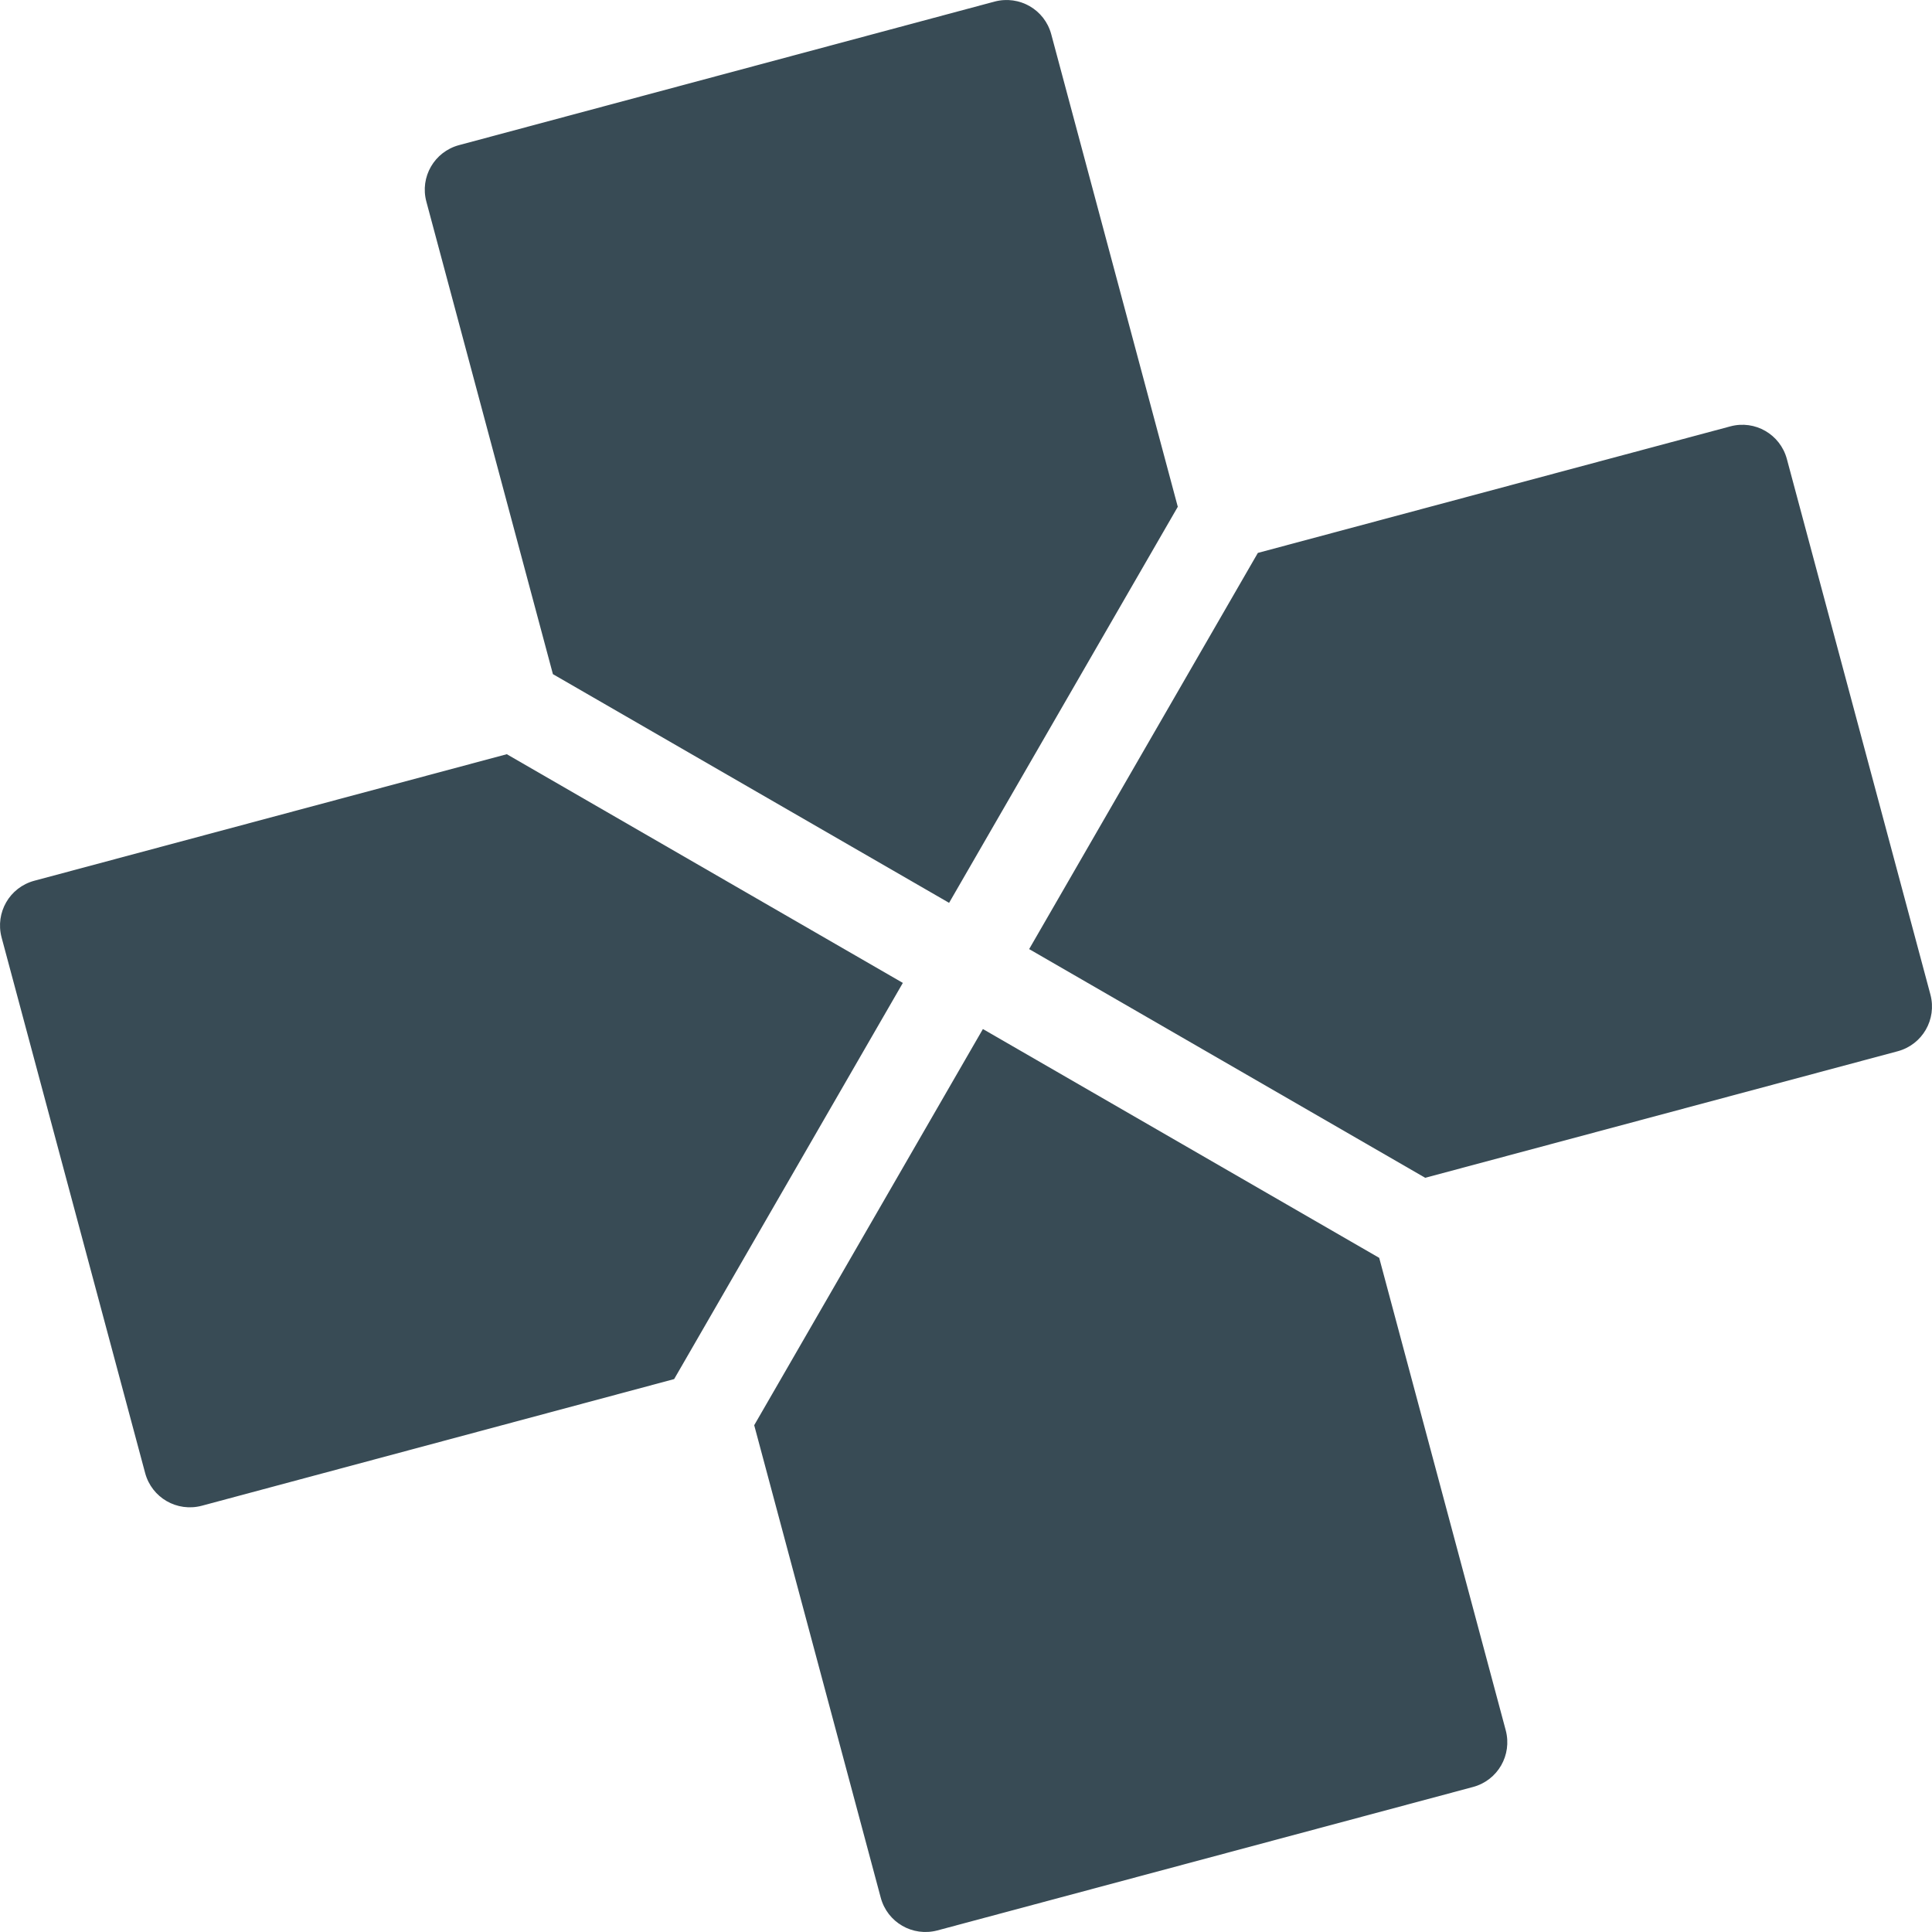 <svg xmlns="http://www.w3.org/2000/svg" width="16" height="16" version="1">
 <path style="fill:#384b55" d="M 3.801,1.202 C 3.597,1.257 3.476,1.466 3.531,1.67 L 4.579,5.583 7.86,7.477 9.754,4.197 8.706,0.284 c -0.055,-0.205 -0.264,-0.325 -0.469,-0.271 z M 0.284,7.294 c -0.205,0.055 -0.325,0.264 -0.271,0.469 L 1.202,12.199 c 0.055,0.205 0.264,0.325 0.469,0.271 L 5.583,11.421 7.477,8.14 4.197,6.246 Z M 10.417,4.579 8.523,7.86 11.803,9.754 15.716,8.706 c 0.205,-0.055 0.325,-0.264 0.271,-0.469 L 14.798,3.801 C 14.743,3.597 14.534,3.476 14.33,3.531 Z m -2.277,3.943 -1.894,3.281 1.048,3.913 c 0.055,0.205 0.264,0.325 0.469,0.271 l 4.436,-1.188 c 0.205,-0.055 0.325,-0.264 0.271,-0.469 l -1.048,-3.913 z"/>
</svg>
